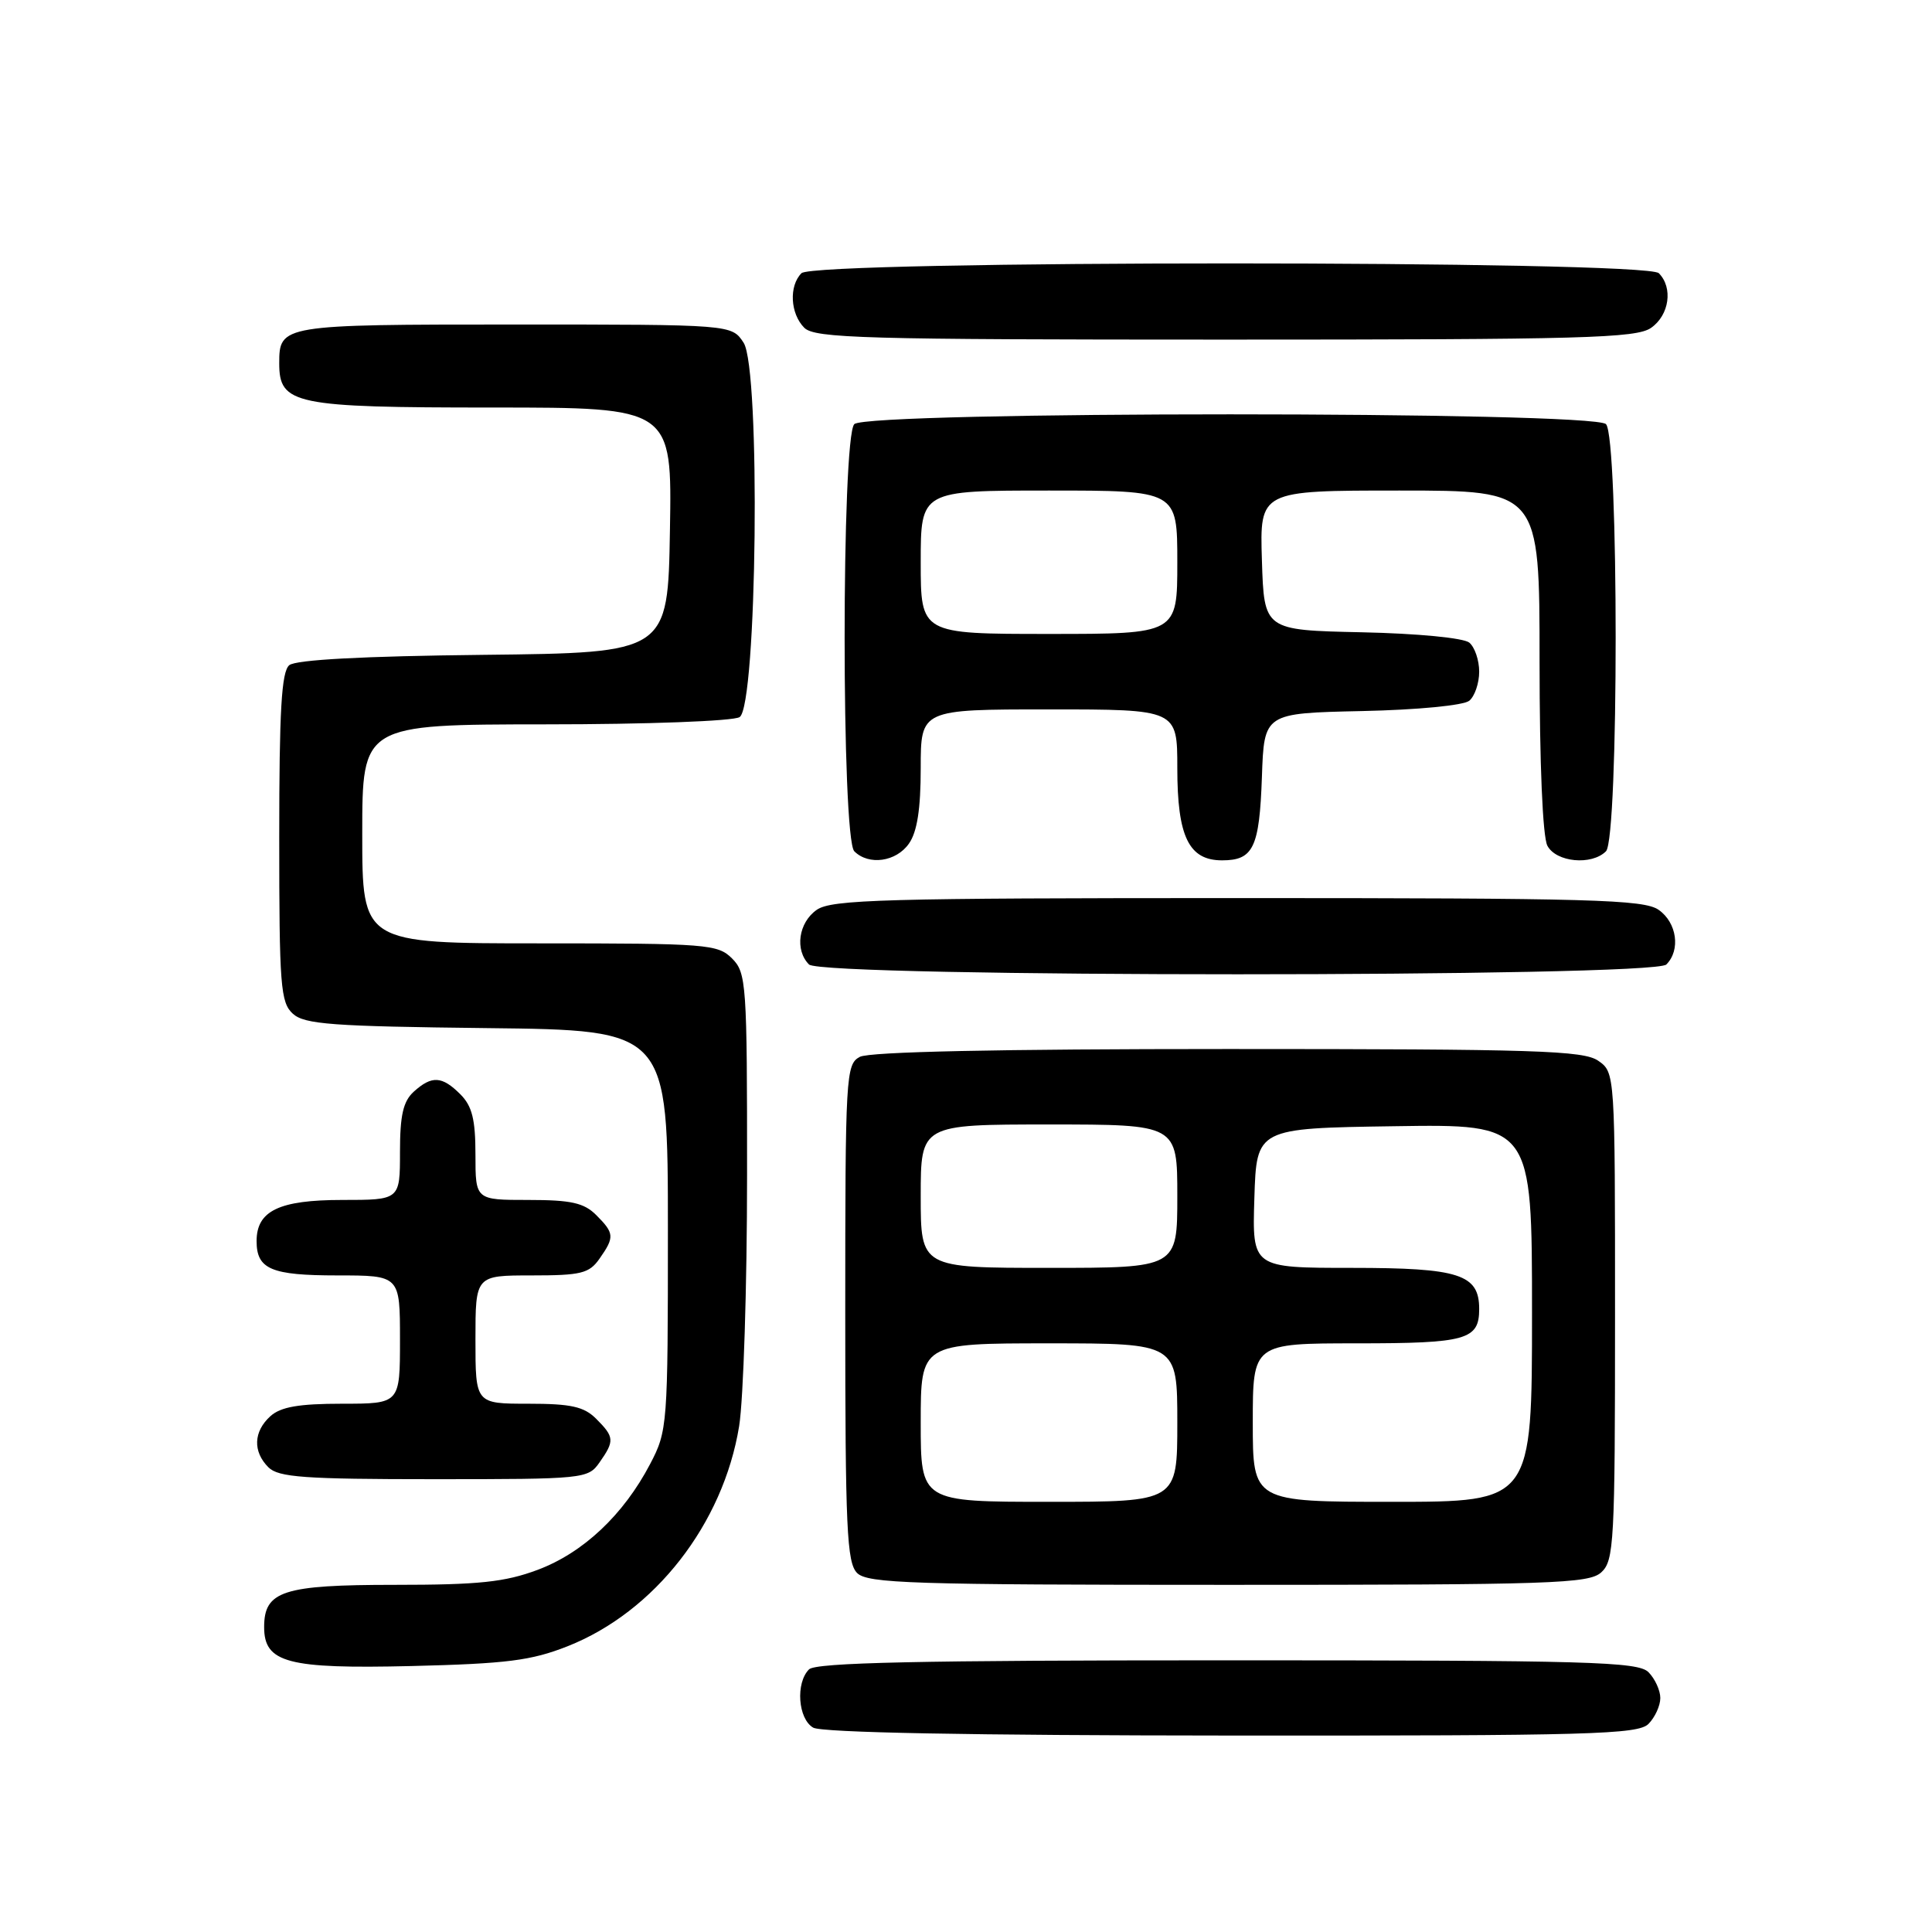 <?xml version="1.0" encoding="UTF-8" standalone="no"?>
<!DOCTYPE svg PUBLIC "-//W3C//DTD SVG 1.1//EN" "http://www.w3.org/Graphics/SVG/1.1/DTD/svg11.dtd" >
<svg xmlns="http://www.w3.org/2000/svg" xmlns:xlink="http://www.w3.org/1999/xlink" version="1.1" viewBox="0 0 256 256">
 <g >
 <path fill="currentColor"
d=" M 218.43 228.43 C 219.29 227.56 220.00 226.02 220.00 225.00 C 220.00 223.98 219.29 222.44 218.43 221.57 C 217.04 220.18 210.59 220.00 162.63 220.00 C 121.78 220.00 108.10 220.30 107.20 221.20 C 105.40 223.00 105.74 227.75 107.75 228.92 C 108.88 229.58 128.58 229.95 163.18 229.97 C 210.67 230.00 217.04 229.82 218.43 228.43 Z  M 75.20 218.14 C 86.75 213.58 95.83 201.93 97.94 188.97 C 98.51 185.41 98.99 170.46 98.99 155.75 C 99.00 130.33 98.90 128.90 97.00 127.00 C 95.11 125.11 93.67 125.00 71.50 125.00 C 48.00 125.00 48.00 125.00 48.00 110.50 C 48.00 96.00 48.00 96.00 72.25 95.98 C 85.76 95.98 97.16 95.55 98.00 95.02 C 100.32 93.56 100.80 48.87 98.53 45.41 C 96.95 43.00 96.95 43.00 68.18 43.00 C 37.29 43.00 37.00 43.05 37.00 48.14 C 37.00 53.59 38.97 54.00 65.25 54.00 C 89.05 54.00 89.05 54.00 88.77 70.25 C 88.50 86.50 88.50 86.50 64.08 86.77 C 48.12 86.94 39.20 87.42 38.33 88.14 C 37.30 89.00 37.00 94.11 37.00 110.97 C 37.00 130.65 37.17 132.84 38.81 134.33 C 40.36 135.73 44.04 136.00 64.56 136.23 C 88.50 136.50 88.50 136.50 88.50 163.00 C 88.50 188.89 88.45 189.60 86.14 194.00 C 82.62 200.72 77.28 205.75 71.25 208.01 C 66.89 209.64 63.46 210.00 52.29 210.00 C 37.50 210.00 35.00 210.81 35.00 215.60 C 35.00 220.33 38.12 221.15 54.50 220.76 C 67.15 220.45 70.39 220.04 75.20 218.14 Z  M 212.17 208.35 C 213.87 206.81 214.00 204.41 214.00 174.40 C 214.00 142.17 214.00 142.11 211.78 140.56 C 209.84 139.20 203.49 139.00 162.71 139.00 C 132.33 139.00 115.19 139.36 113.93 140.04 C 112.08 141.03 112.00 142.47 112.00 173.96 C 112.00 202.53 112.21 207.06 113.57 208.43 C 114.96 209.81 120.80 210.00 162.74 210.00 C 205.63 210.00 210.52 209.84 212.17 208.35 Z  M 79.44 193.78 C 81.45 190.92 81.41 190.41 79.00 188.00 C 77.38 186.38 75.67 186.00 70.00 186.00 C 63.00 186.00 63.00 186.00 63.00 177.50 C 63.00 169.00 63.00 169.00 70.44 169.00 C 77.00 169.00 78.07 168.74 79.44 166.78 C 81.45 163.92 81.41 163.41 79.00 161.00 C 77.38 159.38 75.67 159.00 70.00 159.00 C 63.00 159.00 63.00 159.00 63.00 153.00 C 63.00 148.33 62.56 146.56 61.00 145.00 C 58.57 142.57 57.22 142.49 54.83 144.65 C 53.42 145.93 53.00 147.78 53.00 152.65 C 53.00 159.00 53.00 159.00 45.33 159.00 C 36.98 159.00 34.00 160.44 34.00 164.45 C 34.00 168.18 35.93 169.00 44.70 169.00 C 53.00 169.00 53.00 169.00 53.00 177.50 C 53.00 186.00 53.00 186.00 45.33 186.00 C 39.59 186.00 37.20 186.42 35.83 187.65 C 33.58 189.69 33.48 192.34 35.57 194.43 C 36.90 195.75 40.33 196.00 57.51 196.00 C 77.43 196.00 77.92 195.95 79.44 193.78 Z  M 220.80 127.80 C 222.71 125.89 222.20 122.25 219.78 120.56 C 217.83 119.19 210.85 119.00 164.00 119.00 C 117.15 119.00 110.17 119.19 108.22 120.56 C 105.80 122.25 105.29 125.89 107.20 127.80 C 108.93 129.53 219.07 129.53 220.80 127.80 Z  M 120.44 111.78 C 121.53 110.23 122.00 107.20 122.00 101.78 C 122.00 94.00 122.00 94.00 139.00 94.00 C 156.00 94.00 156.00 94.00 156.00 101.78 C 156.00 110.86 157.52 114.00 161.93 114.00 C 166.08 114.00 166.88 112.32 167.21 102.95 C 167.50 94.50 167.50 94.50 180.44 94.22 C 187.88 94.06 193.93 93.47 194.69 92.85 C 195.41 92.25 196.00 90.52 196.00 89.00 C 196.00 87.48 195.41 85.75 194.69 85.15 C 193.93 84.53 187.88 83.94 180.44 83.78 C 167.50 83.50 167.50 83.50 167.21 74.25 C 166.92 65.00 166.92 65.00 185.46 65.00 C 204.00 65.00 204.00 65.00 204.00 87.57 C 204.00 101.21 204.41 110.90 205.04 112.07 C 206.21 114.26 210.90 114.70 212.80 112.80 C 214.51 111.09 214.51 57.91 212.80 56.20 C 211.07 54.47 114.93 54.47 113.20 56.20 C 111.49 57.91 111.49 111.09 113.20 112.80 C 115.11 114.71 118.75 114.20 120.44 111.78 Z  M 218.78 43.44 C 221.20 41.75 221.71 38.11 219.80 36.20 C 218.07 34.47 107.93 34.47 106.20 36.20 C 104.52 37.88 104.71 41.56 106.57 43.43 C 107.96 44.82 114.40 45.00 162.35 45.00 C 209.79 45.00 216.83 44.81 218.78 43.44 Z  M 122.00 188.50 C 122.00 178.00 122.00 178.00 139.00 178.00 C 156.00 178.00 156.00 178.00 156.00 188.50 C 156.00 199.00 156.00 199.00 139.00 199.00 C 122.00 199.00 122.00 199.00 122.00 188.50 Z  M 166.00 188.50 C 166.00 178.00 166.00 178.00 179.80 178.00 C 194.31 178.00 196.00 177.53 196.00 173.45 C 196.00 168.85 193.37 168.00 179.13 168.00 C 165.92 168.00 165.92 168.00 166.21 158.75 C 166.50 149.50 166.50 149.50 184.75 149.23 C 203.00 148.95 203.00 148.95 203.00 173.98 C 203.00 199.00 203.00 199.00 184.50 199.00 C 166.00 199.00 166.00 199.00 166.00 188.50 Z  M 122.00 158.50 C 122.00 149.00 122.00 149.00 139.00 149.00 C 156.00 149.00 156.00 149.00 156.00 158.50 C 156.00 168.00 156.00 168.00 139.00 168.00 C 122.00 168.00 122.00 168.00 122.00 158.50 Z  M 122.00 74.50 C 122.00 65.00 122.00 65.00 139.00 65.00 C 156.00 65.00 156.00 65.00 156.00 74.50 C 156.00 84.00 156.00 84.00 139.00 84.00 C 122.00 84.00 122.00 84.00 122.00 74.50 Z "/>
</g>
</svg>